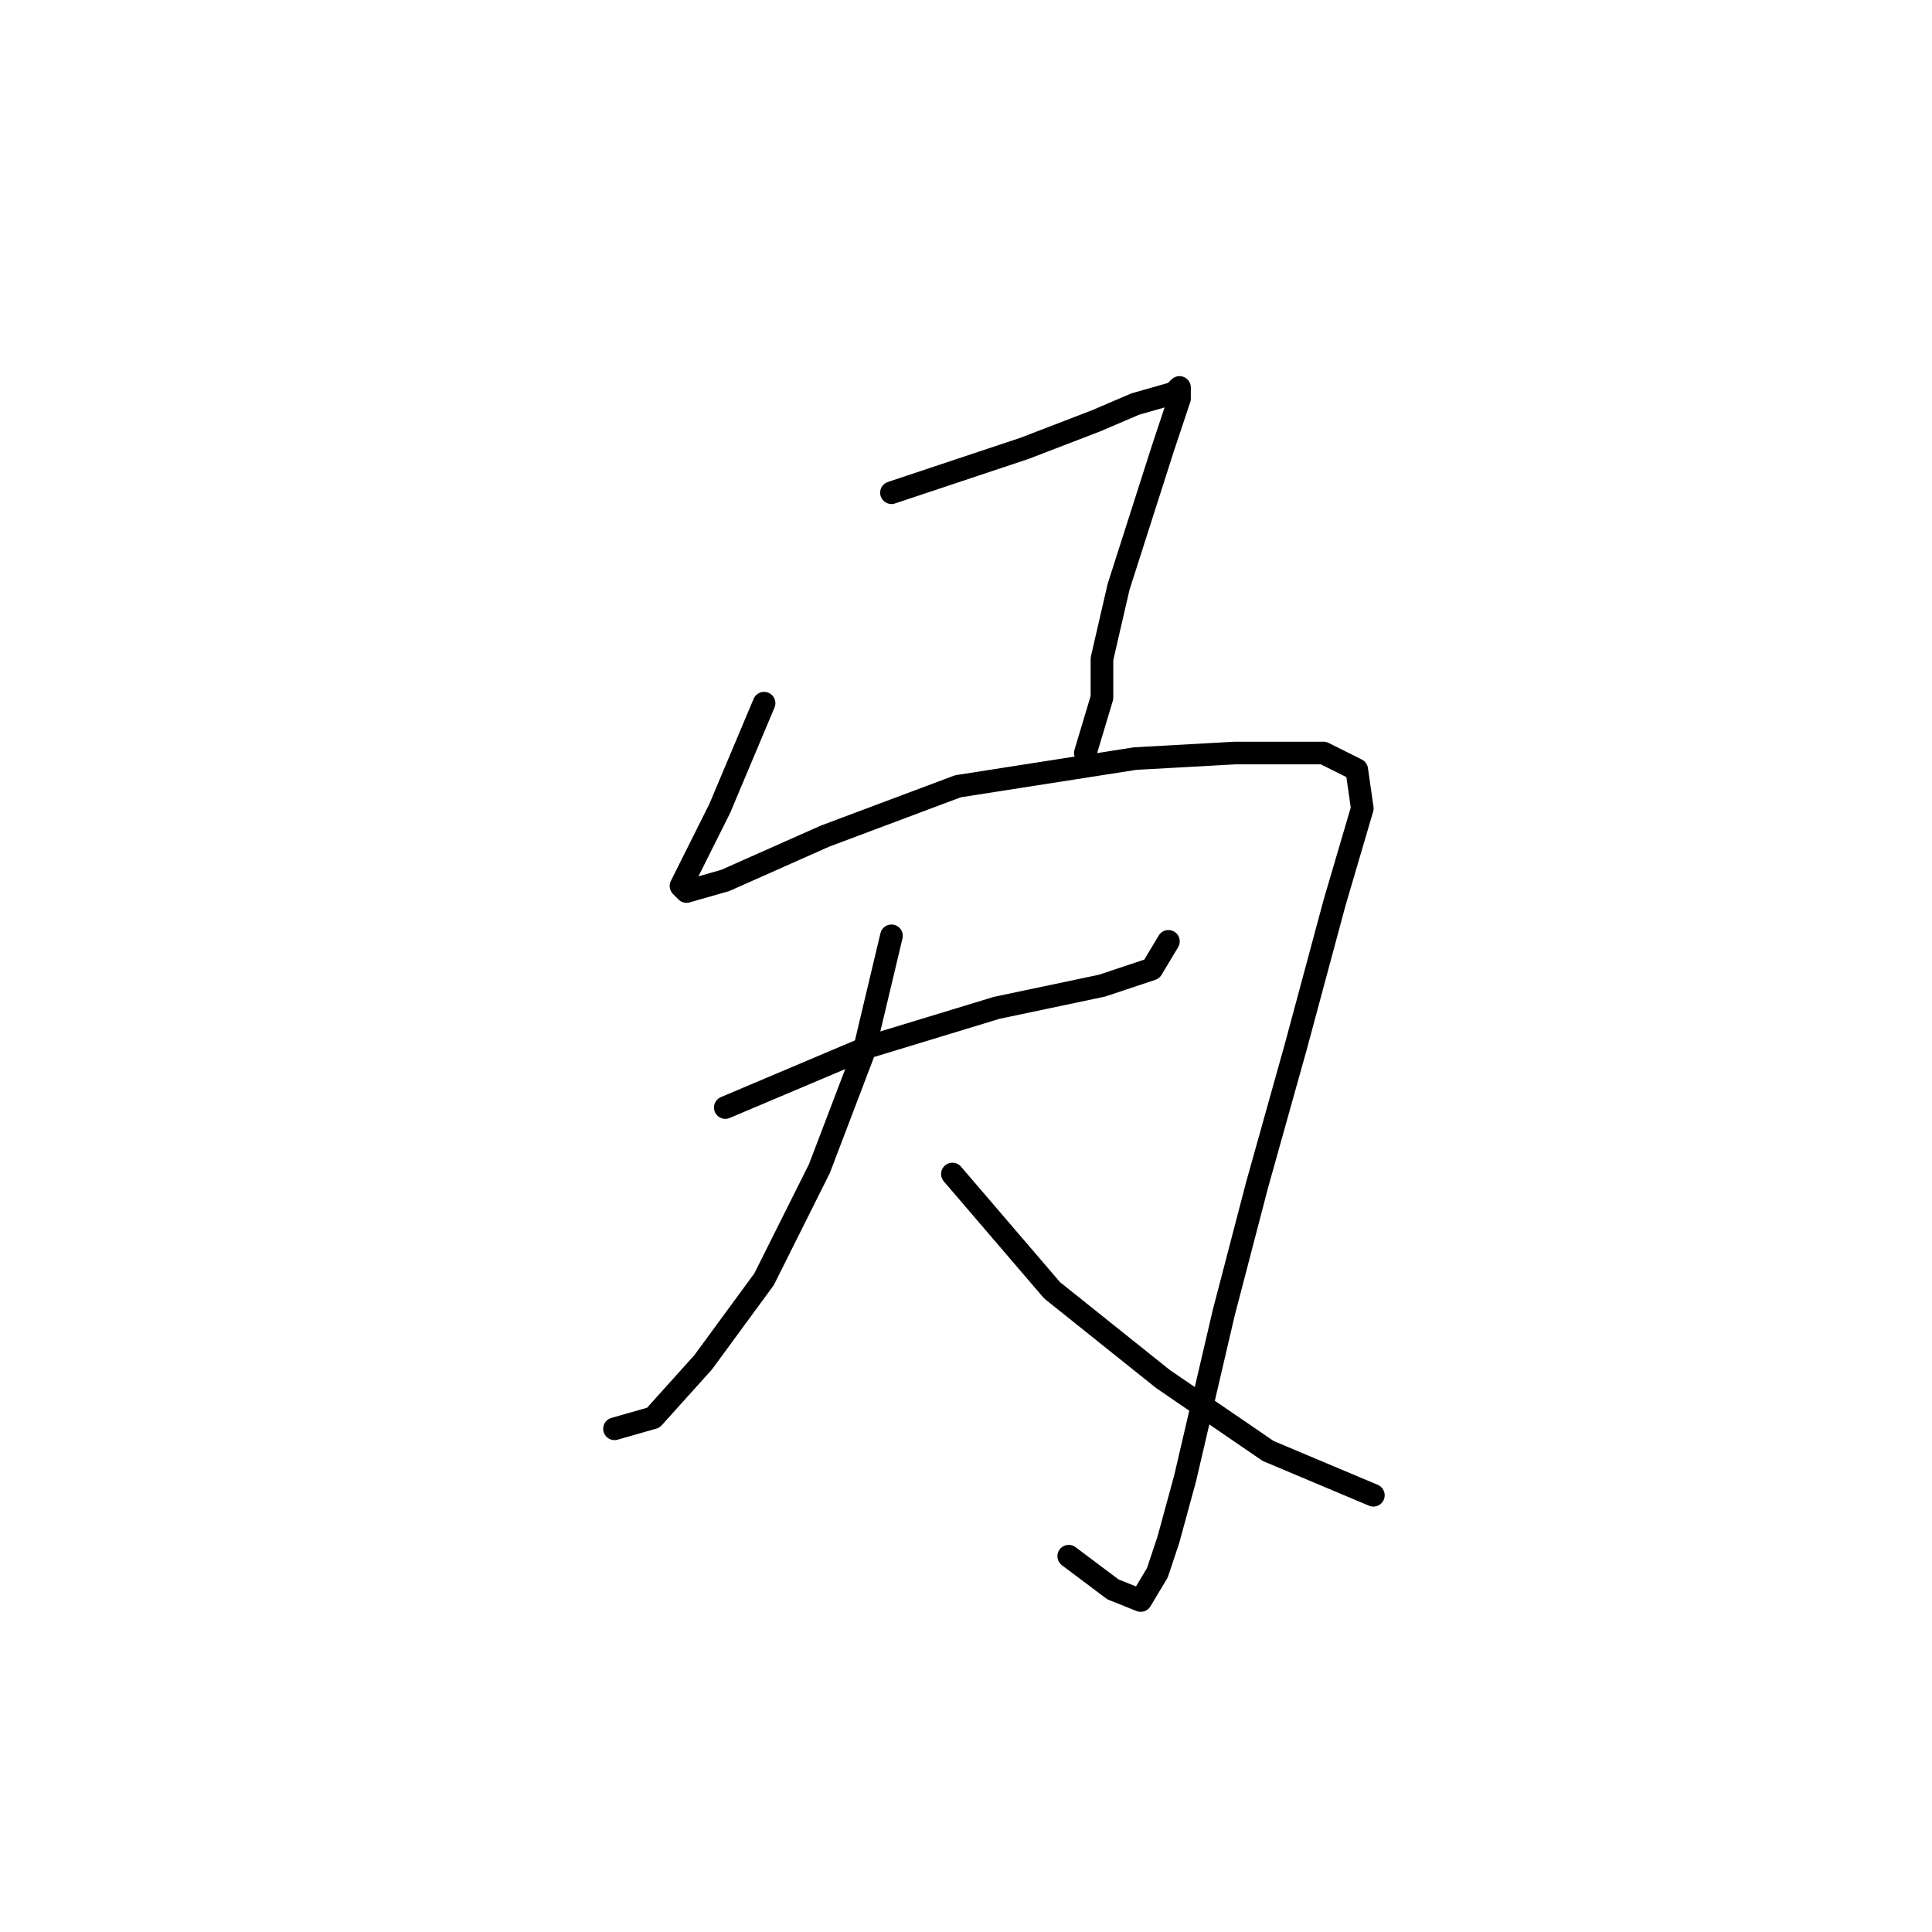 <?xml version="1.0" standalone="no"?>
    <svg width="256" height="256" xmlns="http://www.w3.org/2000/svg" version="1.1">
    <polyline stroke="black" stroke-width="3" stroke-linecap="round" fill="transparent" stroke-linejoin="round" points="118.124 65.286 135.739 59.414 145.281 55.744 150.418 53.542 155.556 52.075 156.29 51.341 156.29 52.809 155.556 55.01 154.088 59.414 148.216 77.763 146.015 87.304 146.015 92.442 143.813 99.781 143.813 99.781 " />
        <polyline stroke="black" stroke-width="3" stroke-linecap="round" fill="transparent" stroke-linejoin="round" points="101.243 93.176 95.372 107.121 91.702 114.46 90.234 117.396 90.968 118.13 96.106 116.662 109.317 110.791 126.932 104.185 150.418 100.515 163.629 99.781 171.703 99.781 175.373 99.781 179.776 101.983 180.51 107.121 176.84 119.598 171.703 138.681 166.565 157.03 162.161 173.91 157.024 195.929 154.822 204.003 153.354 208.406 151.152 212.076 147.482 210.608 141.611 206.204 141.611 206.204 " />
        <polyline stroke="black" stroke-width="3" stroke-linecap="round" fill="transparent" stroke-linejoin="round" points="96.106 146.754 115.189 138.681 132.069 133.543 146.015 130.607 152.62 128.406 154.822 124.736 154.822 124.736 " />
        <polyline stroke="black" stroke-width="3" stroke-linecap="round" fill="transparent" stroke-linejoin="round" points="118.124 124.002 114.455 139.415 108.583 154.828 101.243 169.507 93.17 180.516 86.564 187.856 81.427 189.323 81.427 189.323 " />
        <polyline stroke="black" stroke-width="3" stroke-linecap="round" fill="transparent" stroke-linejoin="round" points="126.198 155.562 139.409 170.975 154.088 182.718 168.033 192.259 181.978 198.131 181.978 198.131 " />
        </svg>